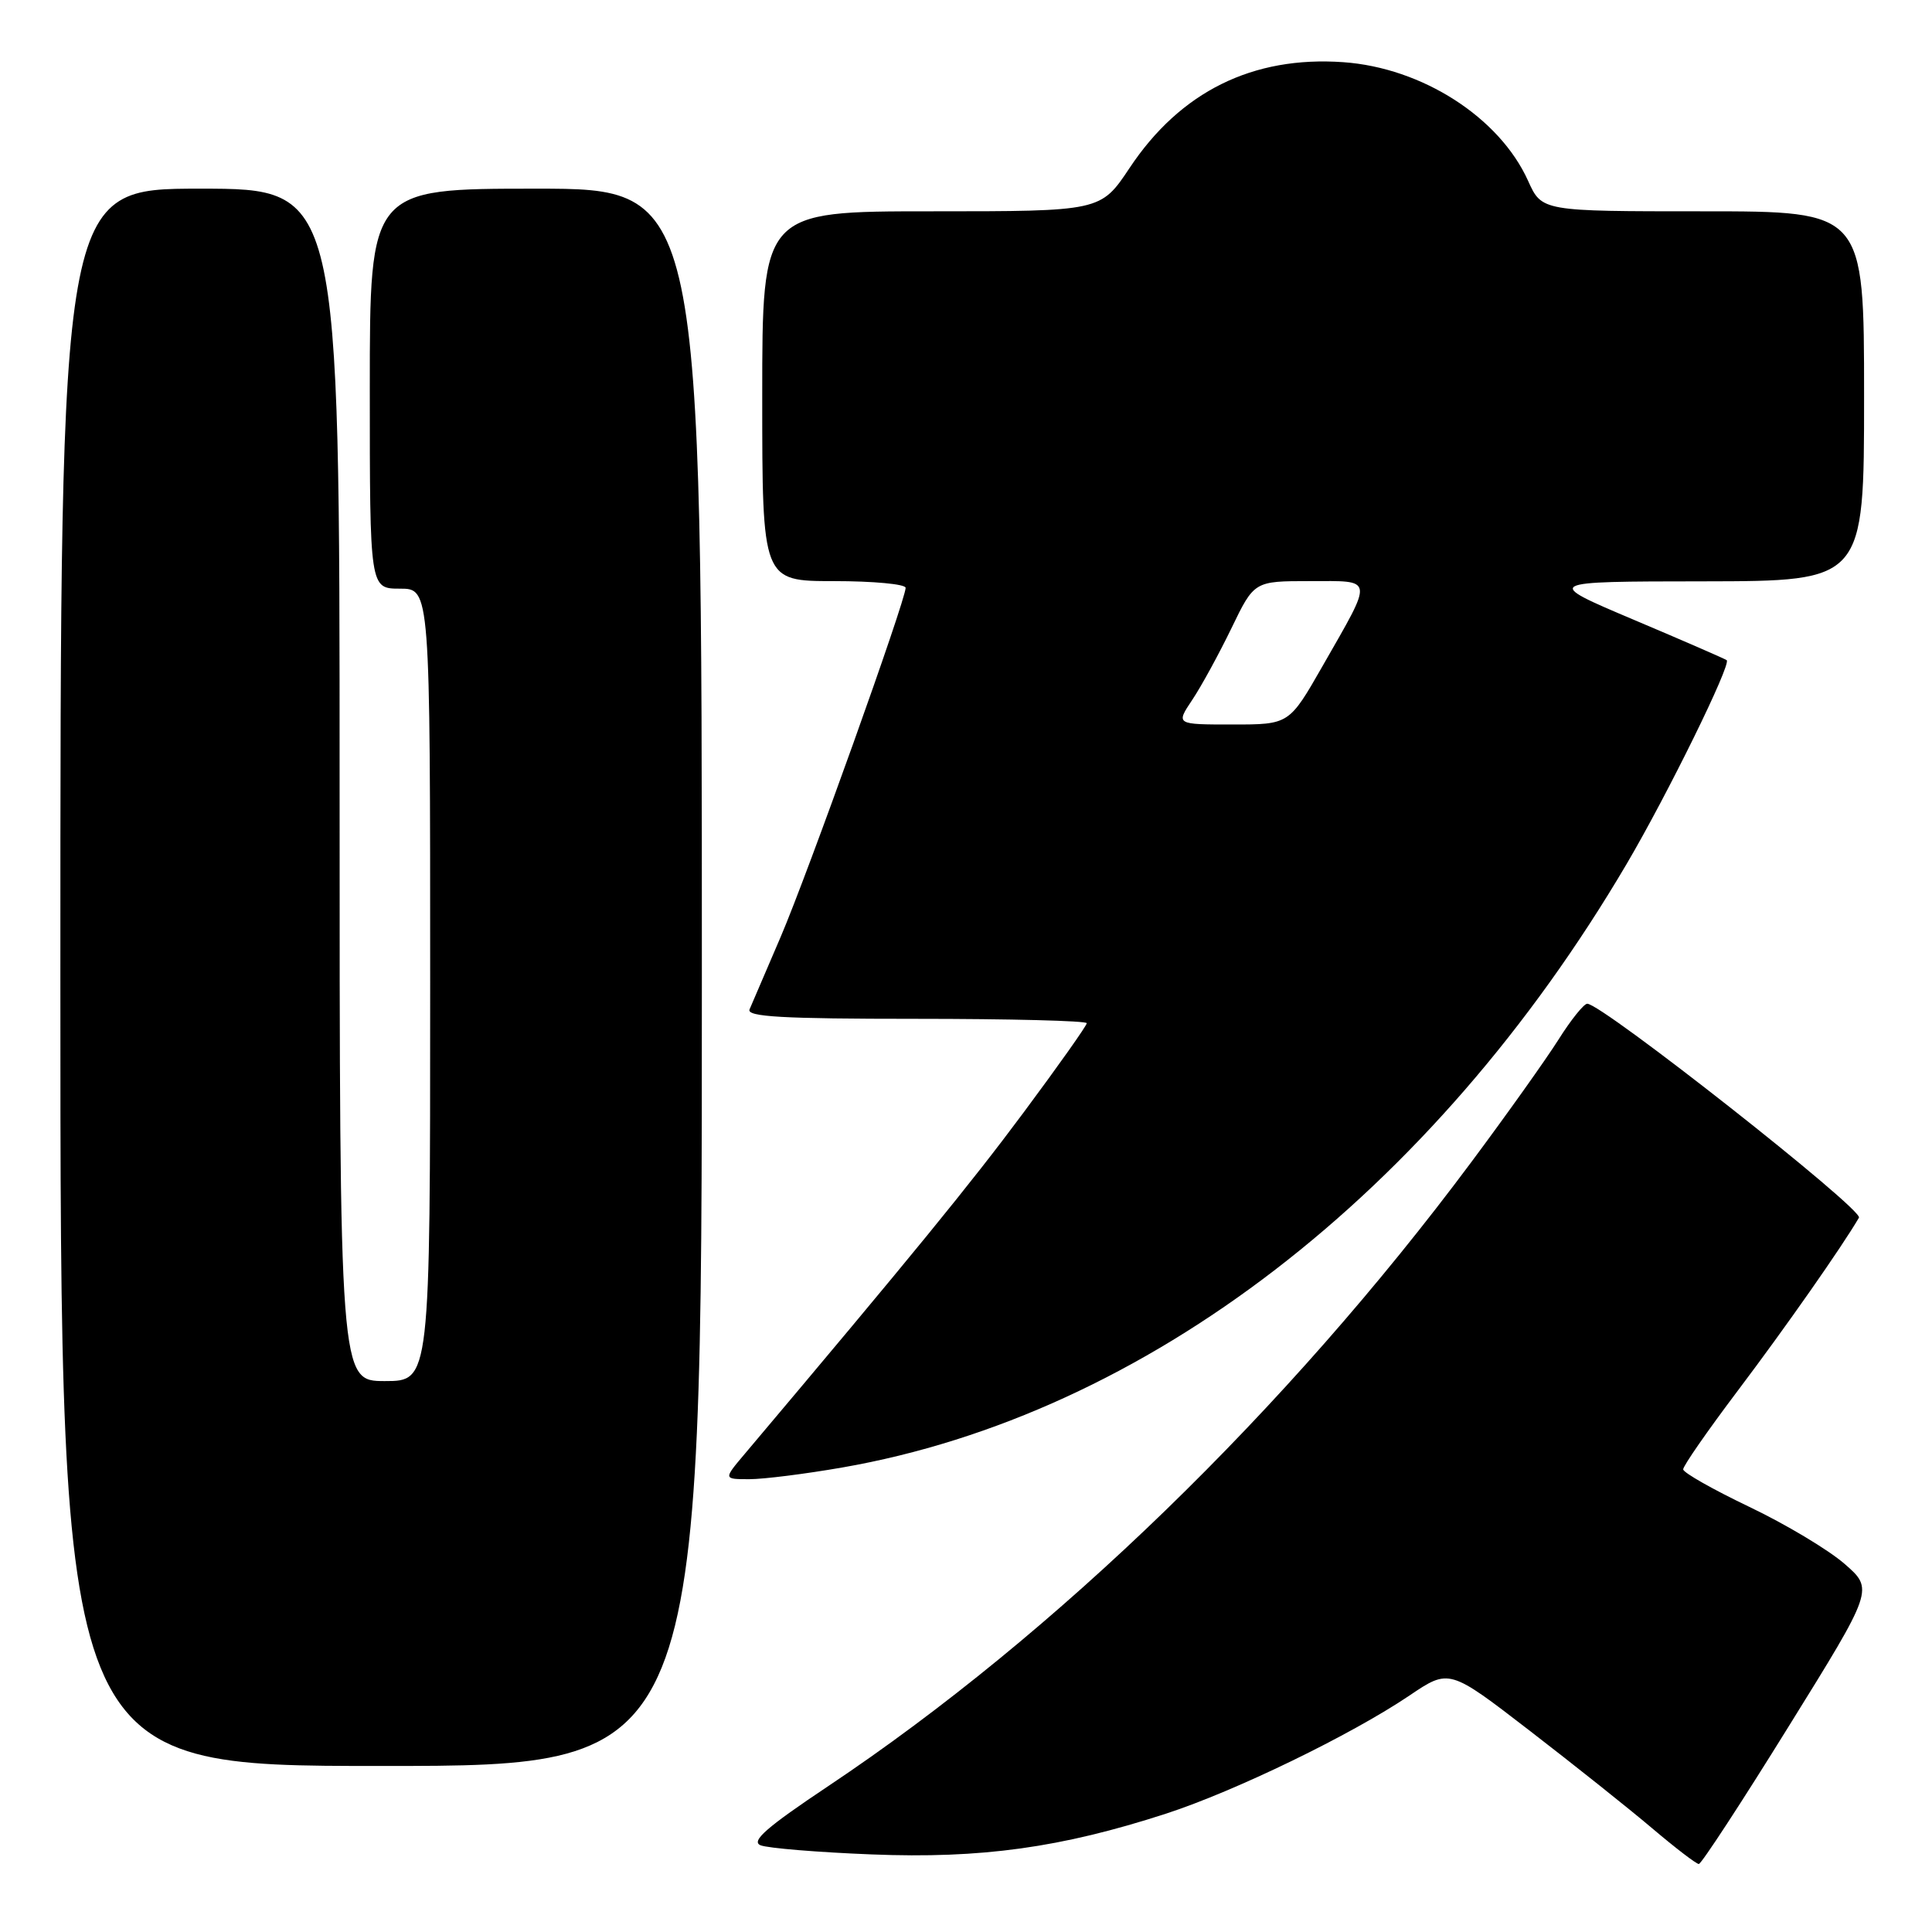 <?xml version="1.0" encoding="UTF-8" standalone="no"?>
<!DOCTYPE svg PUBLIC "-//W3C//DTD SVG 1.1//EN" "http://www.w3.org/Graphics/SVG/1.1/DTD/svg11.dtd" >
<svg xmlns="http://www.w3.org/2000/svg" xmlns:xlink="http://www.w3.org/1999/xlink" version="1.1" viewBox="0 0 256 256">
 <g >
 <path fill="currentColor"
d=" M 236.99 228.79 C 248.29 210.59 248.29 210.59 244.39 207.20 C 242.25 205.34 236.58 201.95 231.78 199.66 C 226.99 197.37 223.05 195.14 223.03 194.70 C 223.01 194.26 226.29 189.54 230.32 184.20 C 236.62 175.85 244.06 165.22 246.32 161.35 C 246.94 160.28 212.29 133.00 210.32 133.00 C 209.87 133.00 208.15 135.14 206.51 137.75 C 204.86 140.36 199.64 147.70 194.90 154.06 C 170.52 186.79 139.82 216.58 109.79 236.64 C 101.57 242.13 99.46 243.97 100.78 244.51 C 101.73 244.89 108.35 245.44 115.50 245.72 C 130.03 246.30 140.60 244.83 154.50 240.32 C 163.66 237.34 179.04 229.88 186.77 224.66 C 192.03 221.11 192.03 221.11 202.67 229.31 C 208.51 233.81 215.82 239.63 218.90 242.24 C 221.98 244.85 224.77 246.99 225.10 246.99 C 225.43 247.00 230.78 238.81 236.99 228.79 Z  M 93.00 129.50 C 93.00 25.00 93.00 25.00 71.00 25.00 C 49.00 25.00 49.00 25.00 49.00 51.50 C 49.00 78.00 49.00 78.00 53.00 78.00 C 57.00 78.00 57.00 78.00 57.00 130.50 C 57.00 183.00 57.00 183.00 51.00 183.00 C 45.00 183.00 45.00 183.00 45.00 104.00 C 45.00 25.00 45.00 25.00 26.50 25.00 C 8.00 25.00 8.00 25.00 8.00 129.50 C 8.00 234.00 8.00 234.00 50.50 234.00 C 93.00 234.00 93.00 234.00 93.00 129.50 Z  M 111.61 194.45 C 151.79 187.45 189.82 158.17 215.55 114.46 C 220.96 105.26 229.41 88.06 228.80 87.48 C 228.63 87.33 223.10 84.92 216.50 82.13 C 204.50 77.05 204.50 77.05 225.75 77.03 C 247.00 77.00 247.00 77.00 247.00 52.50 C 247.00 28.00 247.00 28.00 225.65 28.00 C 204.30 28.00 204.30 28.00 202.48 23.96 C 198.69 15.56 188.45 8.98 178.00 8.24 C 166.00 7.39 156.40 12.14 149.68 22.25 C 145.85 28.00 145.85 28.00 123.43 28.00 C 101.00 28.00 101.00 28.00 101.00 52.50 C 101.00 77.00 101.00 77.00 110.50 77.00 C 115.72 77.00 120.00 77.40 120.00 77.89 C 120.00 79.54 107.03 115.77 103.44 124.15 C 101.47 128.74 99.62 133.06 99.32 133.75 C 98.90 134.73 103.69 135.00 121.39 135.00 C 133.83 135.00 144.00 135.26 144.00 135.58 C 144.00 135.90 140.22 141.24 135.61 147.44 C 128.53 156.96 120.92 166.28 98.68 192.65 C 95.85 196.00 95.85 196.00 99.30 196.00 C 101.19 196.00 106.73 195.30 111.61 194.45 Z  M 157.97 92.75 C 159.17 90.96 161.50 86.69 163.17 83.25 C 166.19 77.00 166.19 77.00 173.56 77.00 C 182.16 77.00 182.06 76.33 175.25 88.25 C 170.82 96.00 170.82 96.00 163.31 96.00 C 155.80 96.00 155.80 96.00 157.97 92.75 Z "/>
</g>
</svg>